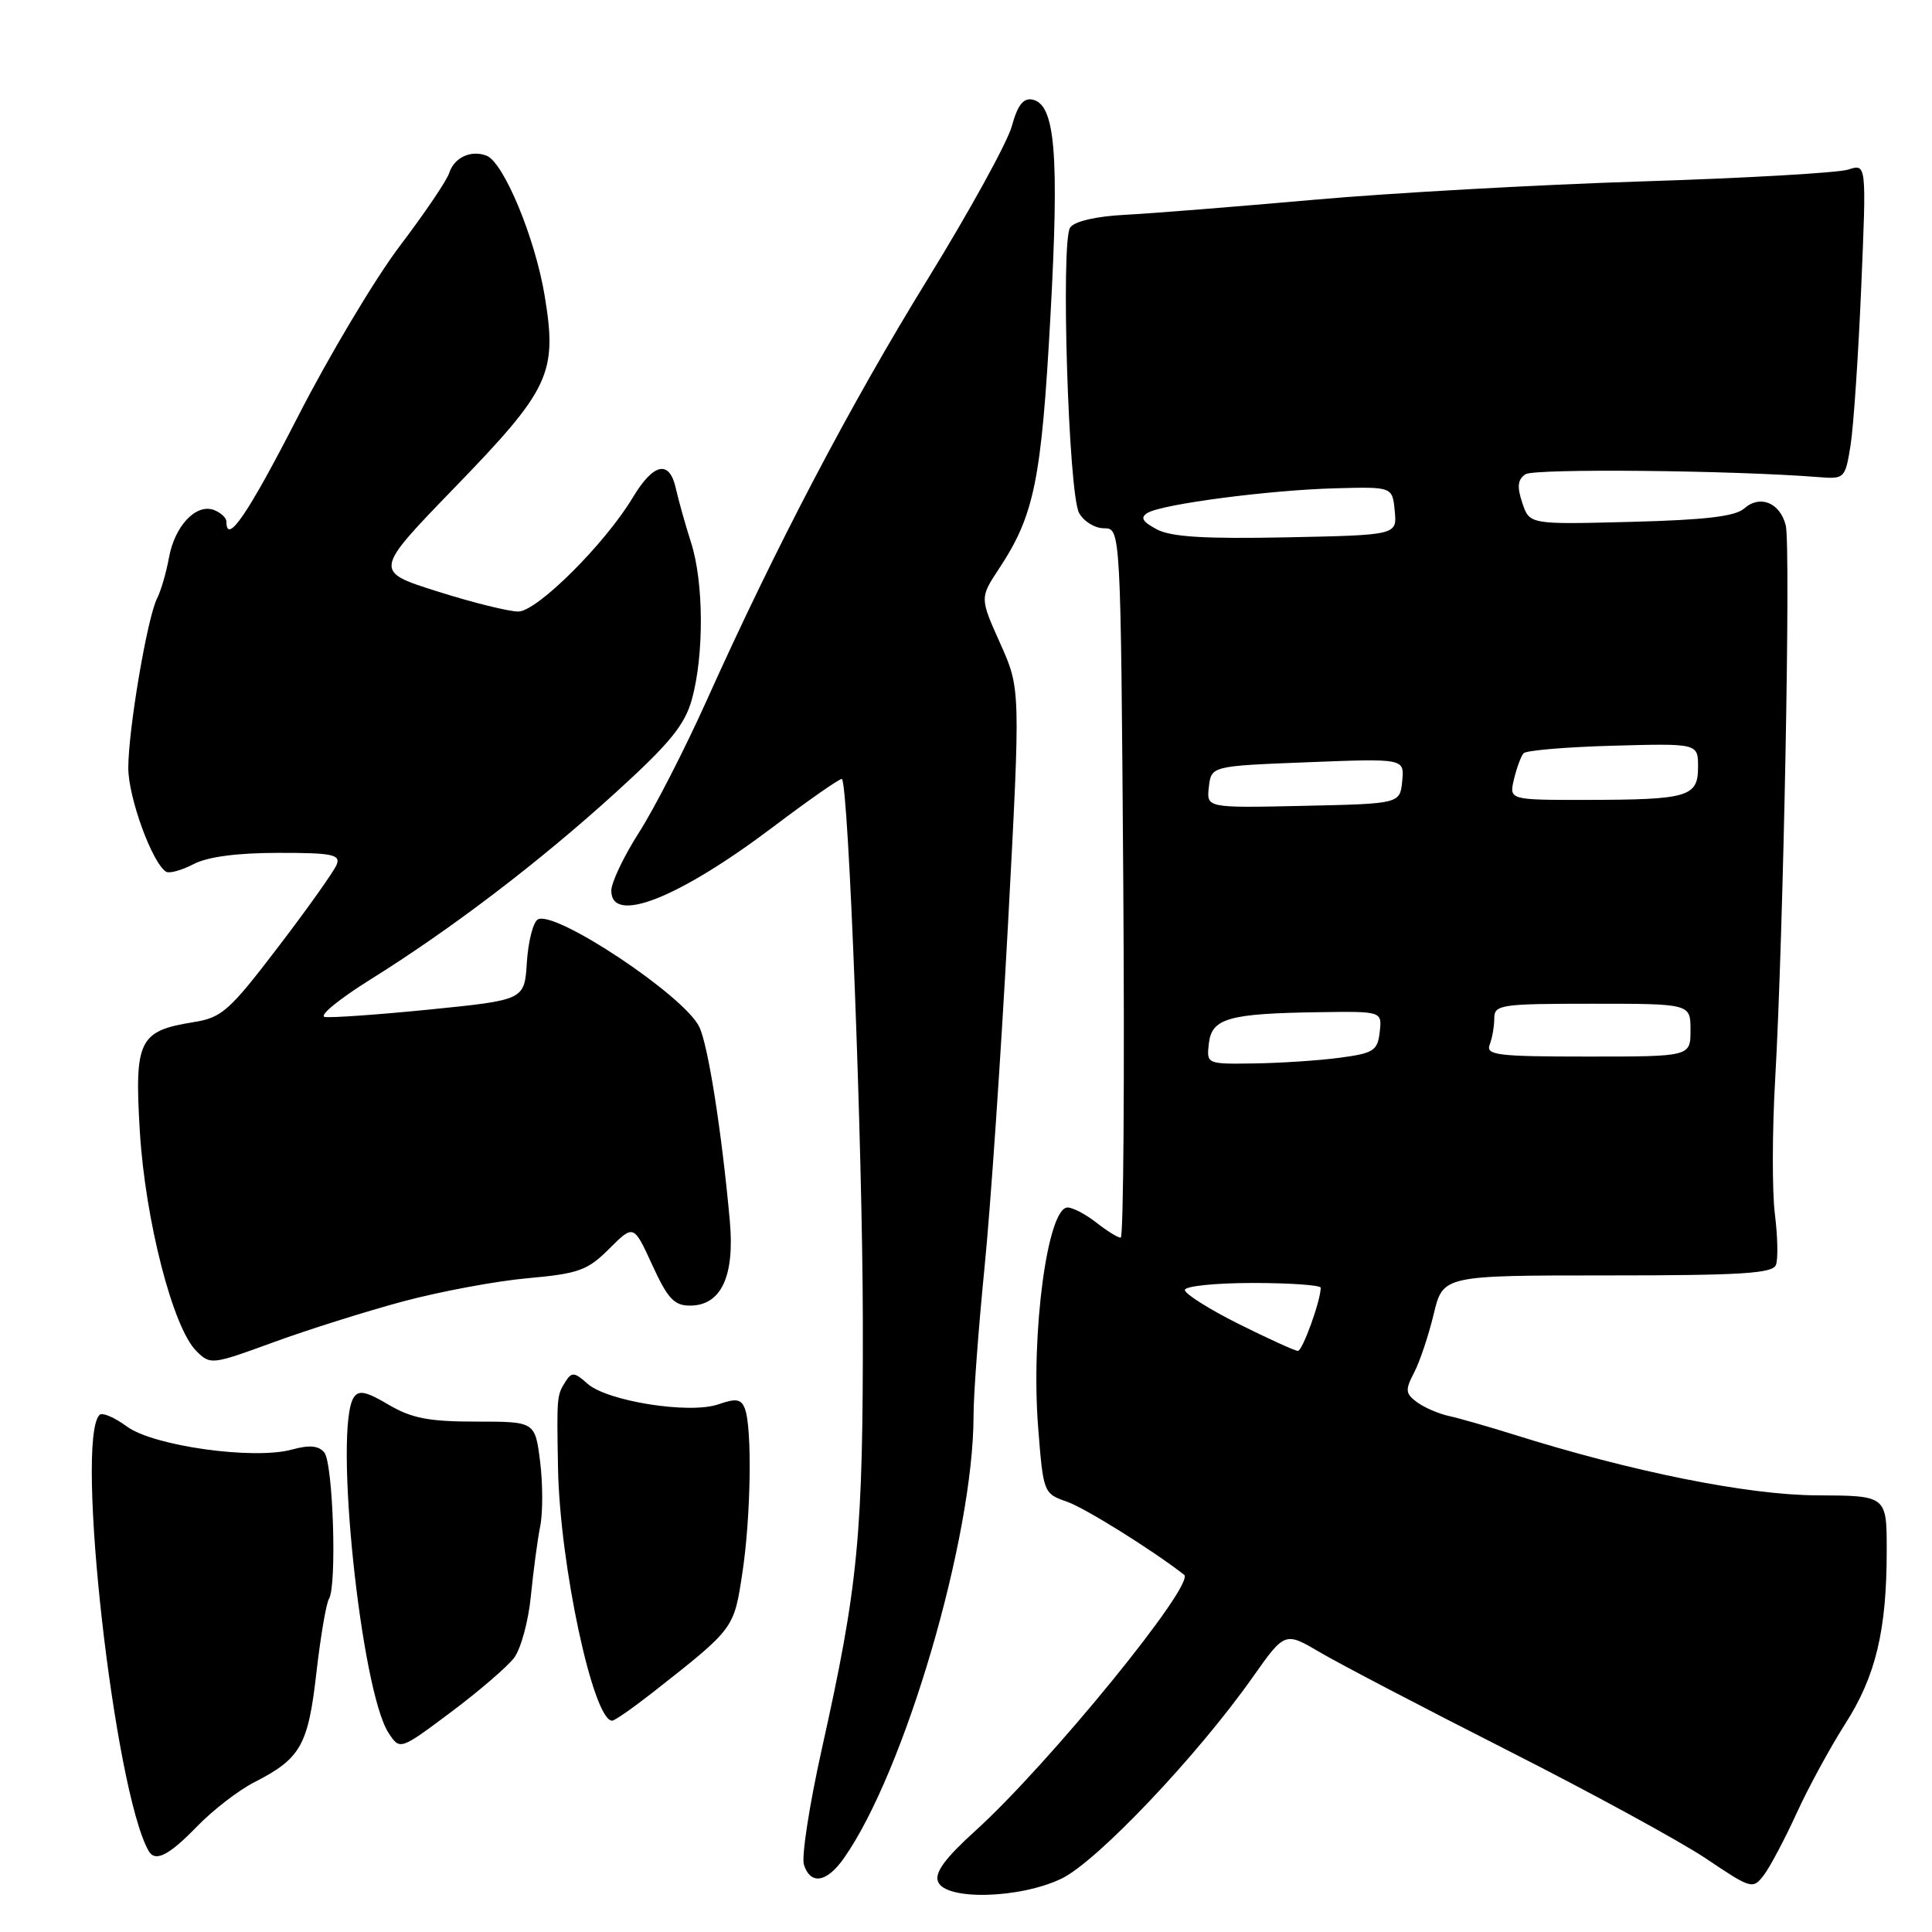<?xml version="1.0" encoding="UTF-8" standalone="no"?>
<!DOCTYPE svg PUBLIC "-//W3C//DTD SVG 1.1//EN" "http://www.w3.org/Graphics/SVG/1.1/DTD/svg11.dtd" >
<svg xmlns="http://www.w3.org/2000/svg" xmlns:xlink="http://www.w3.org/1999/xlink" version="1.1" viewBox="0 0 256 256">
 <g >
 <path fill="currentColor"
d=" M 140.69 248.91 C 145.37 246.64 158.65 232.65 165.96 222.28 C 170.25 216.20 170.25 216.20 174.92 218.95 C 177.48 220.46 188.64 226.29 199.72 231.91 C 210.79 237.52 222.63 243.98 226.04 246.26 C 232.06 250.31 232.26 250.37 233.72 248.46 C 234.54 247.38 236.48 243.71 238.04 240.31 C 239.59 236.90 242.49 231.58 244.47 228.47 C 248.55 222.11 250.00 216.05 250.00 205.45 C 250.00 198.18 250.00 198.18 240.75 198.14 C 231.58 198.10 216.30 195.03 200.50 190.06 C 197.20 189.03 193.38 187.93 192.00 187.63 C 190.62 187.33 188.71 186.50 187.75 185.79 C 186.22 184.65 186.17 184.19 187.37 181.89 C 188.12 180.46 189.29 176.97 189.97 174.14 C 191.20 169.00 191.20 169.00 212.99 169.00 C 230.71 169.00 234.89 168.74 235.32 167.61 C 235.62 166.84 235.55 163.80 235.18 160.86 C 234.81 157.91 234.82 149.88 235.22 143.00 C 236.31 123.97 237.30 72.32 236.62 69.61 C 235.86 66.60 233.20 65.52 231.11 67.38 C 229.93 68.43 225.90 68.90 216.08 69.15 C 202.67 69.50 202.67 69.50 201.71 66.63 C 200.99 64.48 201.10 63.54 202.13 62.84 C 203.30 62.06 229.49 62.31 240.99 63.22 C 244.41 63.49 244.50 63.41 245.21 59.00 C 245.60 56.52 246.24 47.12 246.62 38.09 C 247.32 21.68 247.32 21.68 244.91 22.47 C 243.58 22.90 231.25 23.61 217.50 24.04 C 203.75 24.48 184.18 25.57 174.00 26.48 C 163.82 27.38 152.63 28.28 149.12 28.46 C 145.22 28.66 142.38 29.32 141.80 30.15 C 140.54 31.96 141.57 65.34 142.98 67.96 C 143.58 69.08 145.07 70.00 146.29 70.00 C 148.50 70.01 148.50 70.01 148.84 117.00 C 149.02 142.85 148.87 164.00 148.50 164.00 C 148.12 164.00 146.67 163.10 145.27 162.00 C 143.87 160.90 142.16 160.00 141.46 160.00 C 138.81 160.00 136.58 176.61 137.56 189.14 C 138.24 197.82 138.28 197.90 141.37 198.98 C 143.76 199.81 152.64 205.35 156.90 208.66 C 158.46 209.87 138.98 233.77 129.26 242.57 C 125.24 246.21 123.83 248.12 124.29 249.32 C 125.26 251.85 135.13 251.60 140.69 248.91 Z  M 111.80 246.25 C 119.87 234.81 129.00 203.69 129.00 187.57 C 129.00 184.78 129.66 175.97 130.45 168.00 C 131.25 160.03 132.65 139.50 133.57 122.39 C 135.23 91.27 135.23 91.27 132.53 85.25 C 129.83 79.22 129.83 79.22 132.37 75.36 C 137.05 68.28 137.99 63.65 139.18 42.05 C 140.38 20.36 139.83 13.78 136.77 13.19 C 135.58 12.97 134.82 13.97 134.08 16.70 C 133.51 18.81 128.50 27.92 122.94 36.96 C 112.60 53.74 102.76 72.51 93.55 93.01 C 90.70 99.34 86.71 107.11 84.69 110.28 C 82.66 113.45 81.00 116.93 81.00 118.02 C 81.00 122.54 89.88 119.05 102.43 109.58 C 107.28 105.92 111.39 103.06 111.56 103.22 C 112.44 104.10 114.29 152.13 114.33 175.00 C 114.37 203.50 113.75 209.98 108.88 231.82 C 107.25 239.15 106.19 246.02 106.52 247.07 C 107.39 249.80 109.54 249.46 111.80 246.25 Z  M 26.08 242.04 C 28.19 239.86 31.62 237.21 33.71 236.15 C 39.84 233.02 40.83 231.27 41.92 221.68 C 42.47 216.88 43.22 212.46 43.59 211.86 C 44.66 210.13 44.14 193.87 42.97 192.46 C 42.21 191.55 41.00 191.44 38.70 192.07 C 33.64 193.47 20.31 191.61 16.80 189.01 C 15.17 187.81 13.55 187.12 13.19 187.48 C 9.91 190.76 15.14 237.24 19.69 245.25 C 20.56 246.78 22.34 245.89 26.08 242.04 Z  M 68.13 219.66 C 69.02 218.47 70.02 214.80 70.34 211.50 C 70.67 208.20 71.22 204.03 71.58 202.24 C 71.94 200.45 71.93 196.60 71.57 193.68 C 70.90 188.37 70.90 188.37 63.10 188.37 C 56.81 188.37 54.55 187.93 51.49 186.13 C 48.49 184.35 47.52 184.16 46.86 185.19 C 44.21 189.37 47.82 224.03 51.49 229.63 C 53.00 231.92 53.00 231.92 59.75 226.87 C 63.46 224.09 67.23 220.85 68.13 219.66 Z  M 86.50 224.25 C 97.33 215.74 97.24 215.86 98.37 208.41 C 99.50 200.96 99.68 189.21 98.70 186.65 C 98.21 185.37 97.54 185.26 95.19 186.08 C 91.38 187.41 80.40 185.67 77.81 183.32 C 76.15 181.82 75.75 181.78 74.95 183.04 C 73.77 184.91 73.77 185.00 73.94 194.50 C 74.17 207.32 78.60 227.98 81.11 228.00 C 81.45 228.00 83.87 226.31 86.50 224.25 Z  M 53.42 172.44 C 58.33 171.13 65.75 169.74 69.92 169.37 C 76.68 168.76 77.85 168.34 80.73 165.46 C 83.96 162.24 83.96 162.24 86.43 167.62 C 88.46 172.06 89.33 173.00 91.42 173.00 C 95.56 173.00 97.38 169.12 96.70 161.72 C 95.63 149.93 93.83 138.49 92.66 136.07 C 90.69 131.94 73.45 120.49 71.25 121.84 C 70.63 122.23 69.99 124.78 69.81 127.52 C 69.50 132.50 69.50 132.50 57.00 133.76 C 50.12 134.45 43.84 134.89 43.03 134.75 C 42.22 134.60 44.92 132.39 49.03 129.82 C 59.85 123.07 71.47 114.21 81.62 104.98 C 88.72 98.53 90.73 96.07 91.67 92.70 C 93.30 86.83 93.26 77.18 91.58 71.93 C 90.80 69.49 89.90 66.26 89.56 64.75 C 88.72 60.89 86.61 61.33 83.85 65.92 C 80.19 72.03 71.19 81.00 68.69 81.03 C 67.49 81.05 62.67 79.86 58.00 78.38 C 49.50 75.70 49.50 75.70 60.25 64.60 C 72.88 51.56 73.87 49.47 72.17 39.18 C 70.91 31.55 66.74 21.50 64.47 20.63 C 62.40 19.83 60.18 20.87 59.52 22.93 C 59.22 23.89 56.28 28.24 52.98 32.59 C 49.69 36.94 43.60 47.14 39.45 55.25 C 32.85 68.13 30.00 72.31 30.00 69.11 C 30.00 68.62 29.26 67.93 28.36 67.58 C 25.99 66.68 23.15 69.68 22.39 73.89 C 22.03 75.87 21.32 78.30 20.82 79.28 C 19.53 81.78 17.00 96.64 17.00 101.76 C 17.00 105.68 20.17 114.37 22.01 115.51 C 22.44 115.77 24.08 115.32 25.65 114.50 C 27.51 113.53 31.41 113.01 36.86 113.01 C 43.99 113.00 45.13 113.23 44.62 114.55 C 44.29 115.40 40.82 120.30 36.89 125.44 C 30.38 133.97 29.40 134.84 25.65 135.44 C 18.40 136.60 17.80 137.83 18.53 149.95 C 19.25 161.68 22.90 175.90 26.00 179.00 C 27.87 180.87 28.04 180.85 36.20 177.87 C 40.76 176.20 48.51 173.76 53.42 172.44 Z  M 164.13 175.43 C 160.21 173.47 157.00 171.44 157.00 170.93 C 157.00 170.42 161.05 170.00 166.00 170.00 C 170.95 170.00 175.00 170.29 175.00 170.63 C 175.00 172.35 172.59 179.00 171.98 179.00 C 171.59 179.00 168.06 177.39 164.13 175.43 Z  M 160.18 138.25 C 160.57 134.92 162.81 134.29 174.82 134.12 C 183.13 134.00 183.13 134.00 182.82 136.75 C 182.53 139.23 182.02 139.56 177.50 140.16 C 174.75 140.53 169.66 140.86 166.18 140.91 C 159.87 141.00 159.87 141.00 160.18 138.25 Z  M 197.39 138.42 C 197.73 137.55 198.00 135.97 198.00 134.92 C 198.00 133.13 198.85 133.00 211.00 133.00 C 224.00 133.00 224.00 133.00 224.00 136.50 C 224.00 140.00 224.00 140.00 210.39 140.00 C 198.40 140.00 196.86 139.81 197.39 138.42 Z  M 160.18 104.28 C 160.50 101.50 160.50 101.50 173.30 101.00 C 186.09 100.50 186.09 100.50 185.80 103.50 C 185.50 106.50 185.50 106.50 172.68 106.78 C 159.86 107.06 159.86 107.06 160.18 104.28 Z  M 200.61 103.25 C 200.97 101.74 201.54 100.19 201.88 99.81 C 202.22 99.43 207.56 98.98 213.75 98.81 C 225.00 98.50 225.00 98.50 225.00 101.63 C 225.00 105.59 223.72 105.97 210.23 105.99 C 199.96 106.00 199.96 106.00 200.61 103.25 Z  M 153.30 70.15 C 151.37 69.13 151.06 68.58 152.04 67.97 C 153.94 66.80 168.19 64.93 177.00 64.70 C 184.50 64.50 184.50 64.50 184.81 67.70 C 185.12 70.90 185.12 70.90 170.50 71.20 C 159.65 71.42 155.21 71.15 153.30 70.15 Z "/>
</g>
</svg>